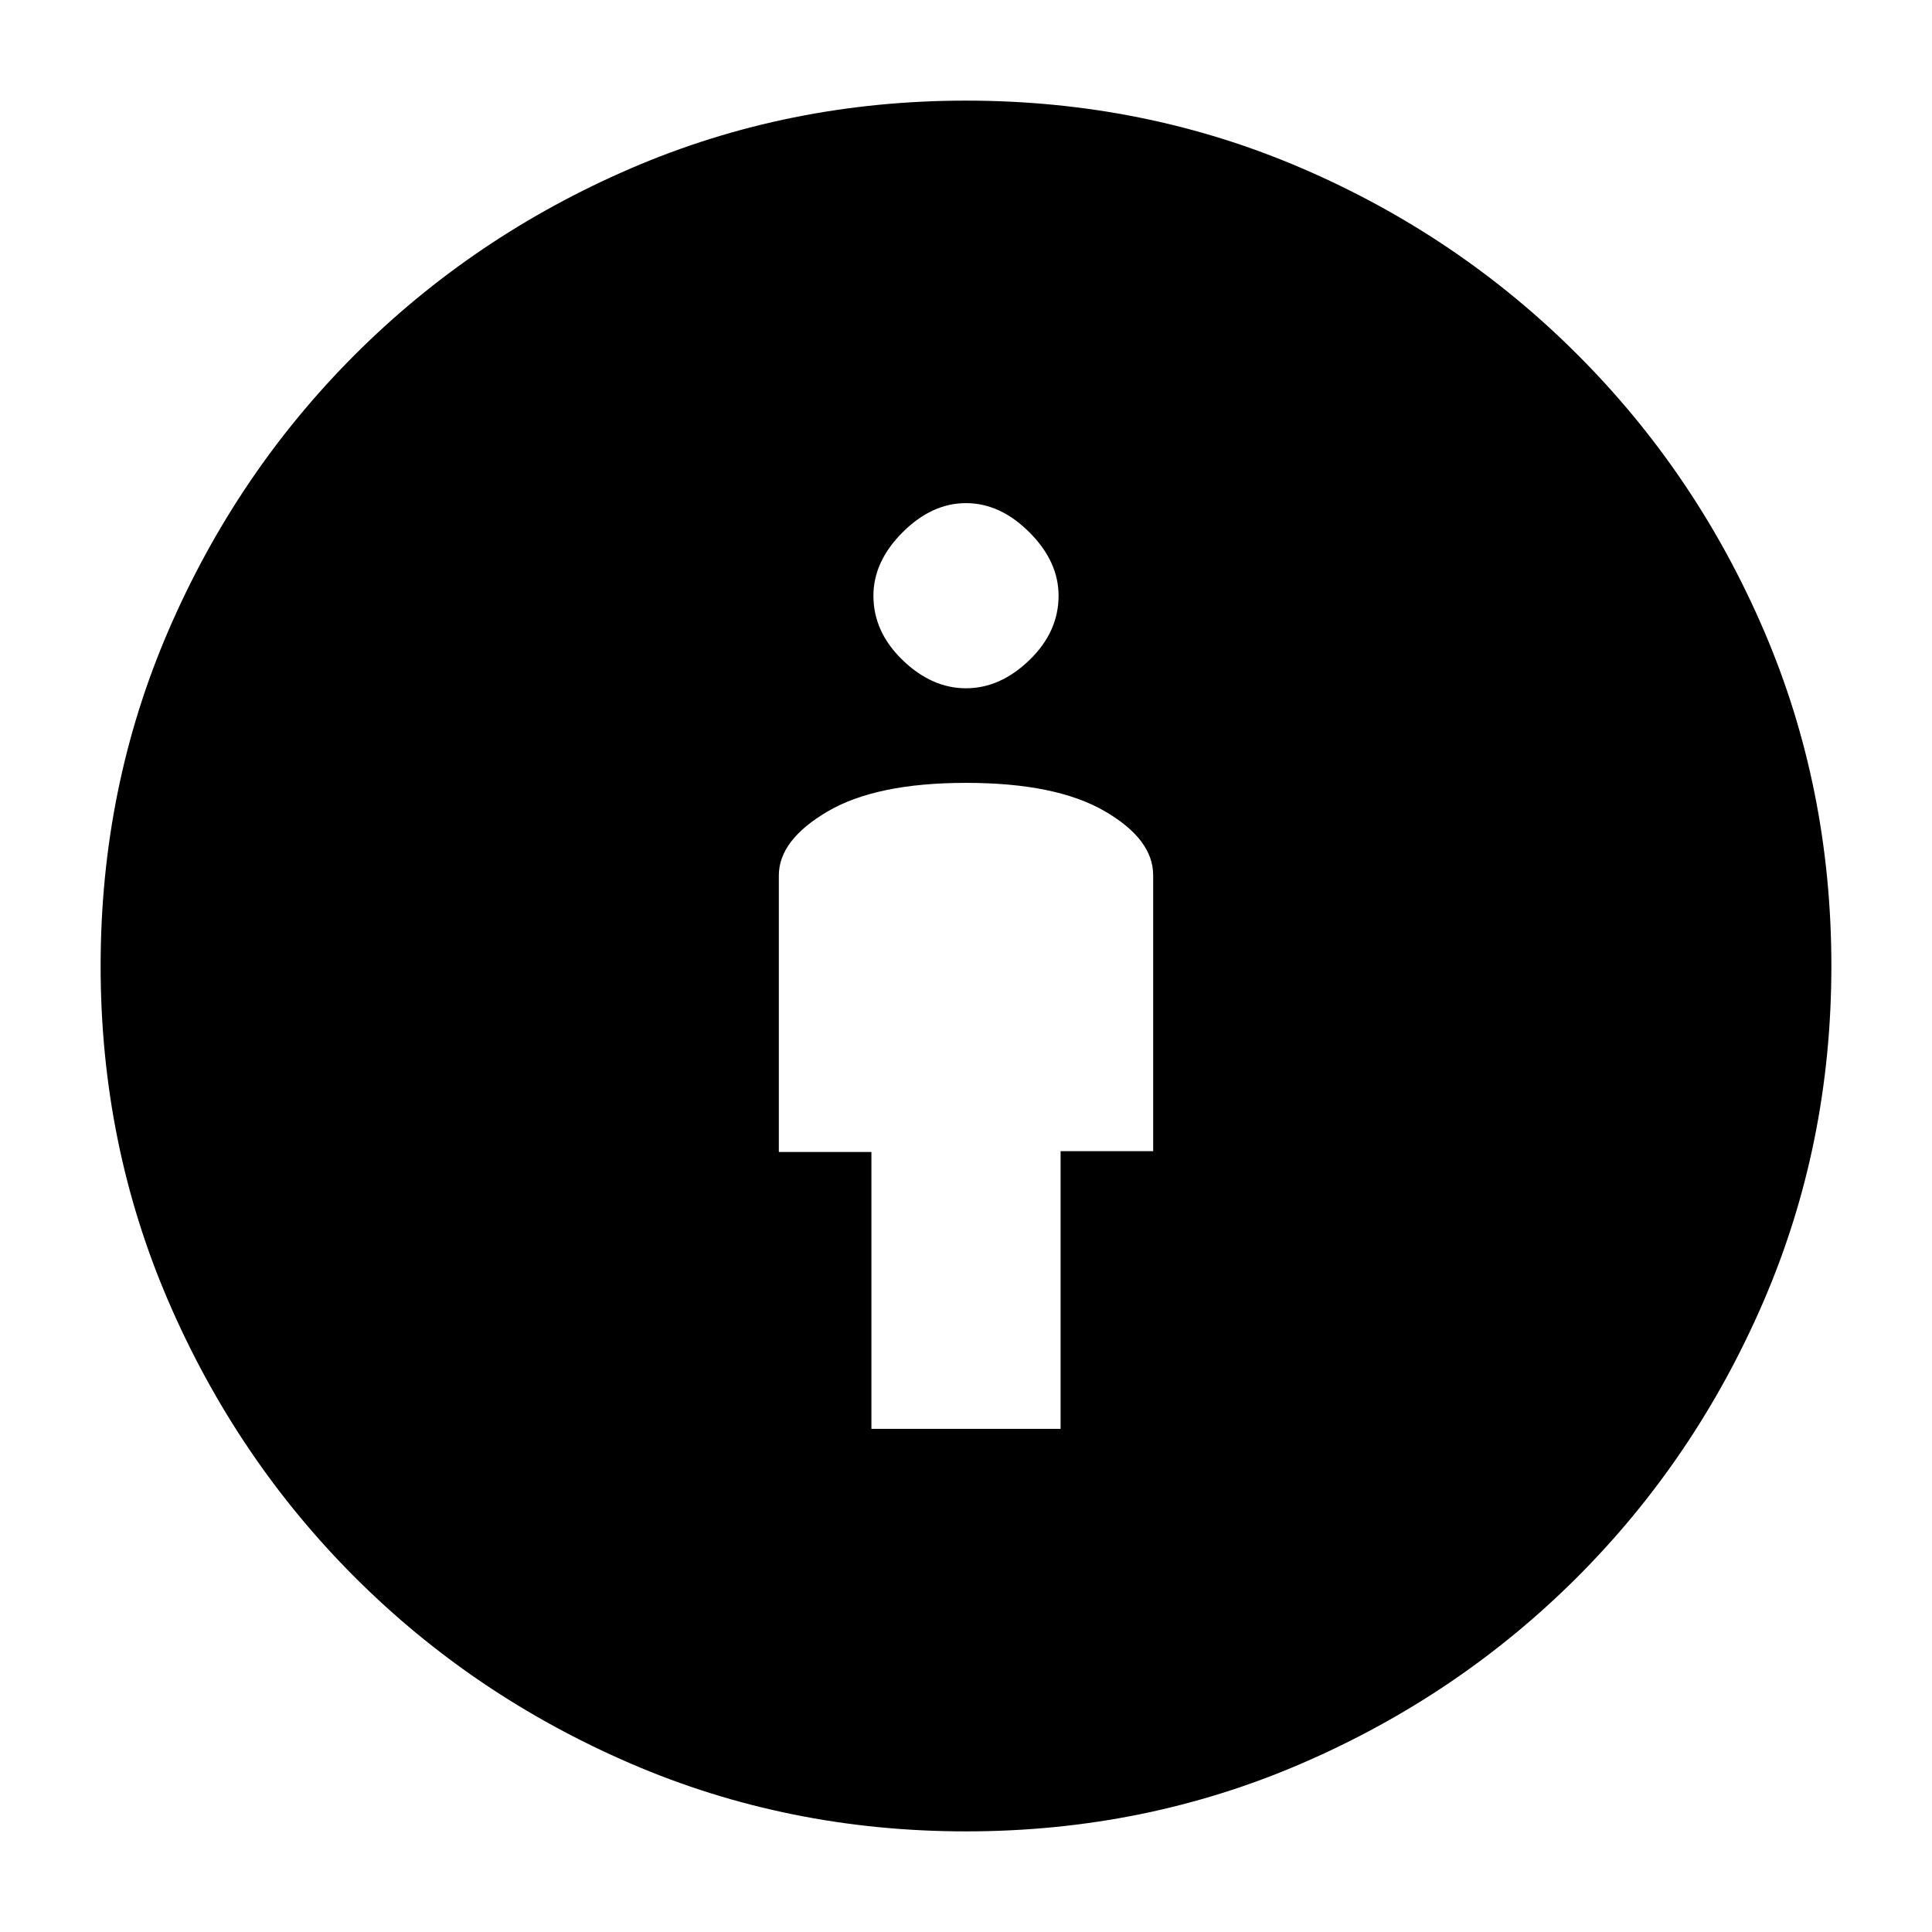 <svg xmlns="http://www.w3.org/2000/svg" height="20" viewBox="0 -960 960 960" width="20"><path d="M433-250h94v-138h46v-137.15Q573-543 548.8-557q-24.21-14-68.8-14-44.59 0-68.8 14.22Q387-542.55 387-525v137.42h46V-250Zm47 200q-88.55 0-166.72-33.74-78.16-33.74-136.98-92.56-58.82-58.82-92.56-136.98Q50-391.45 50-480q0-88.68 33.74-166.78T176.3-783.7q58.82-58.82 136.98-92.56Q391.45-910 480-910q88.68 0 166.68 33.52 78.01 33.52 137.14 92.66 59.14 59.13 92.66 137.14Q910-568.68 910-480q0 88.55-33.74 166.72-33.74 78.16-92.56 136.98-58.82 58.82-136.92 92.56T480-50Zm0-568q17 0 31.5-14t14.5-32q0-17-14.5-31.5T480-710q-17 0-31.5 14.5T434-664q0 18 14.5 32t31.5 14Z"/></svg>